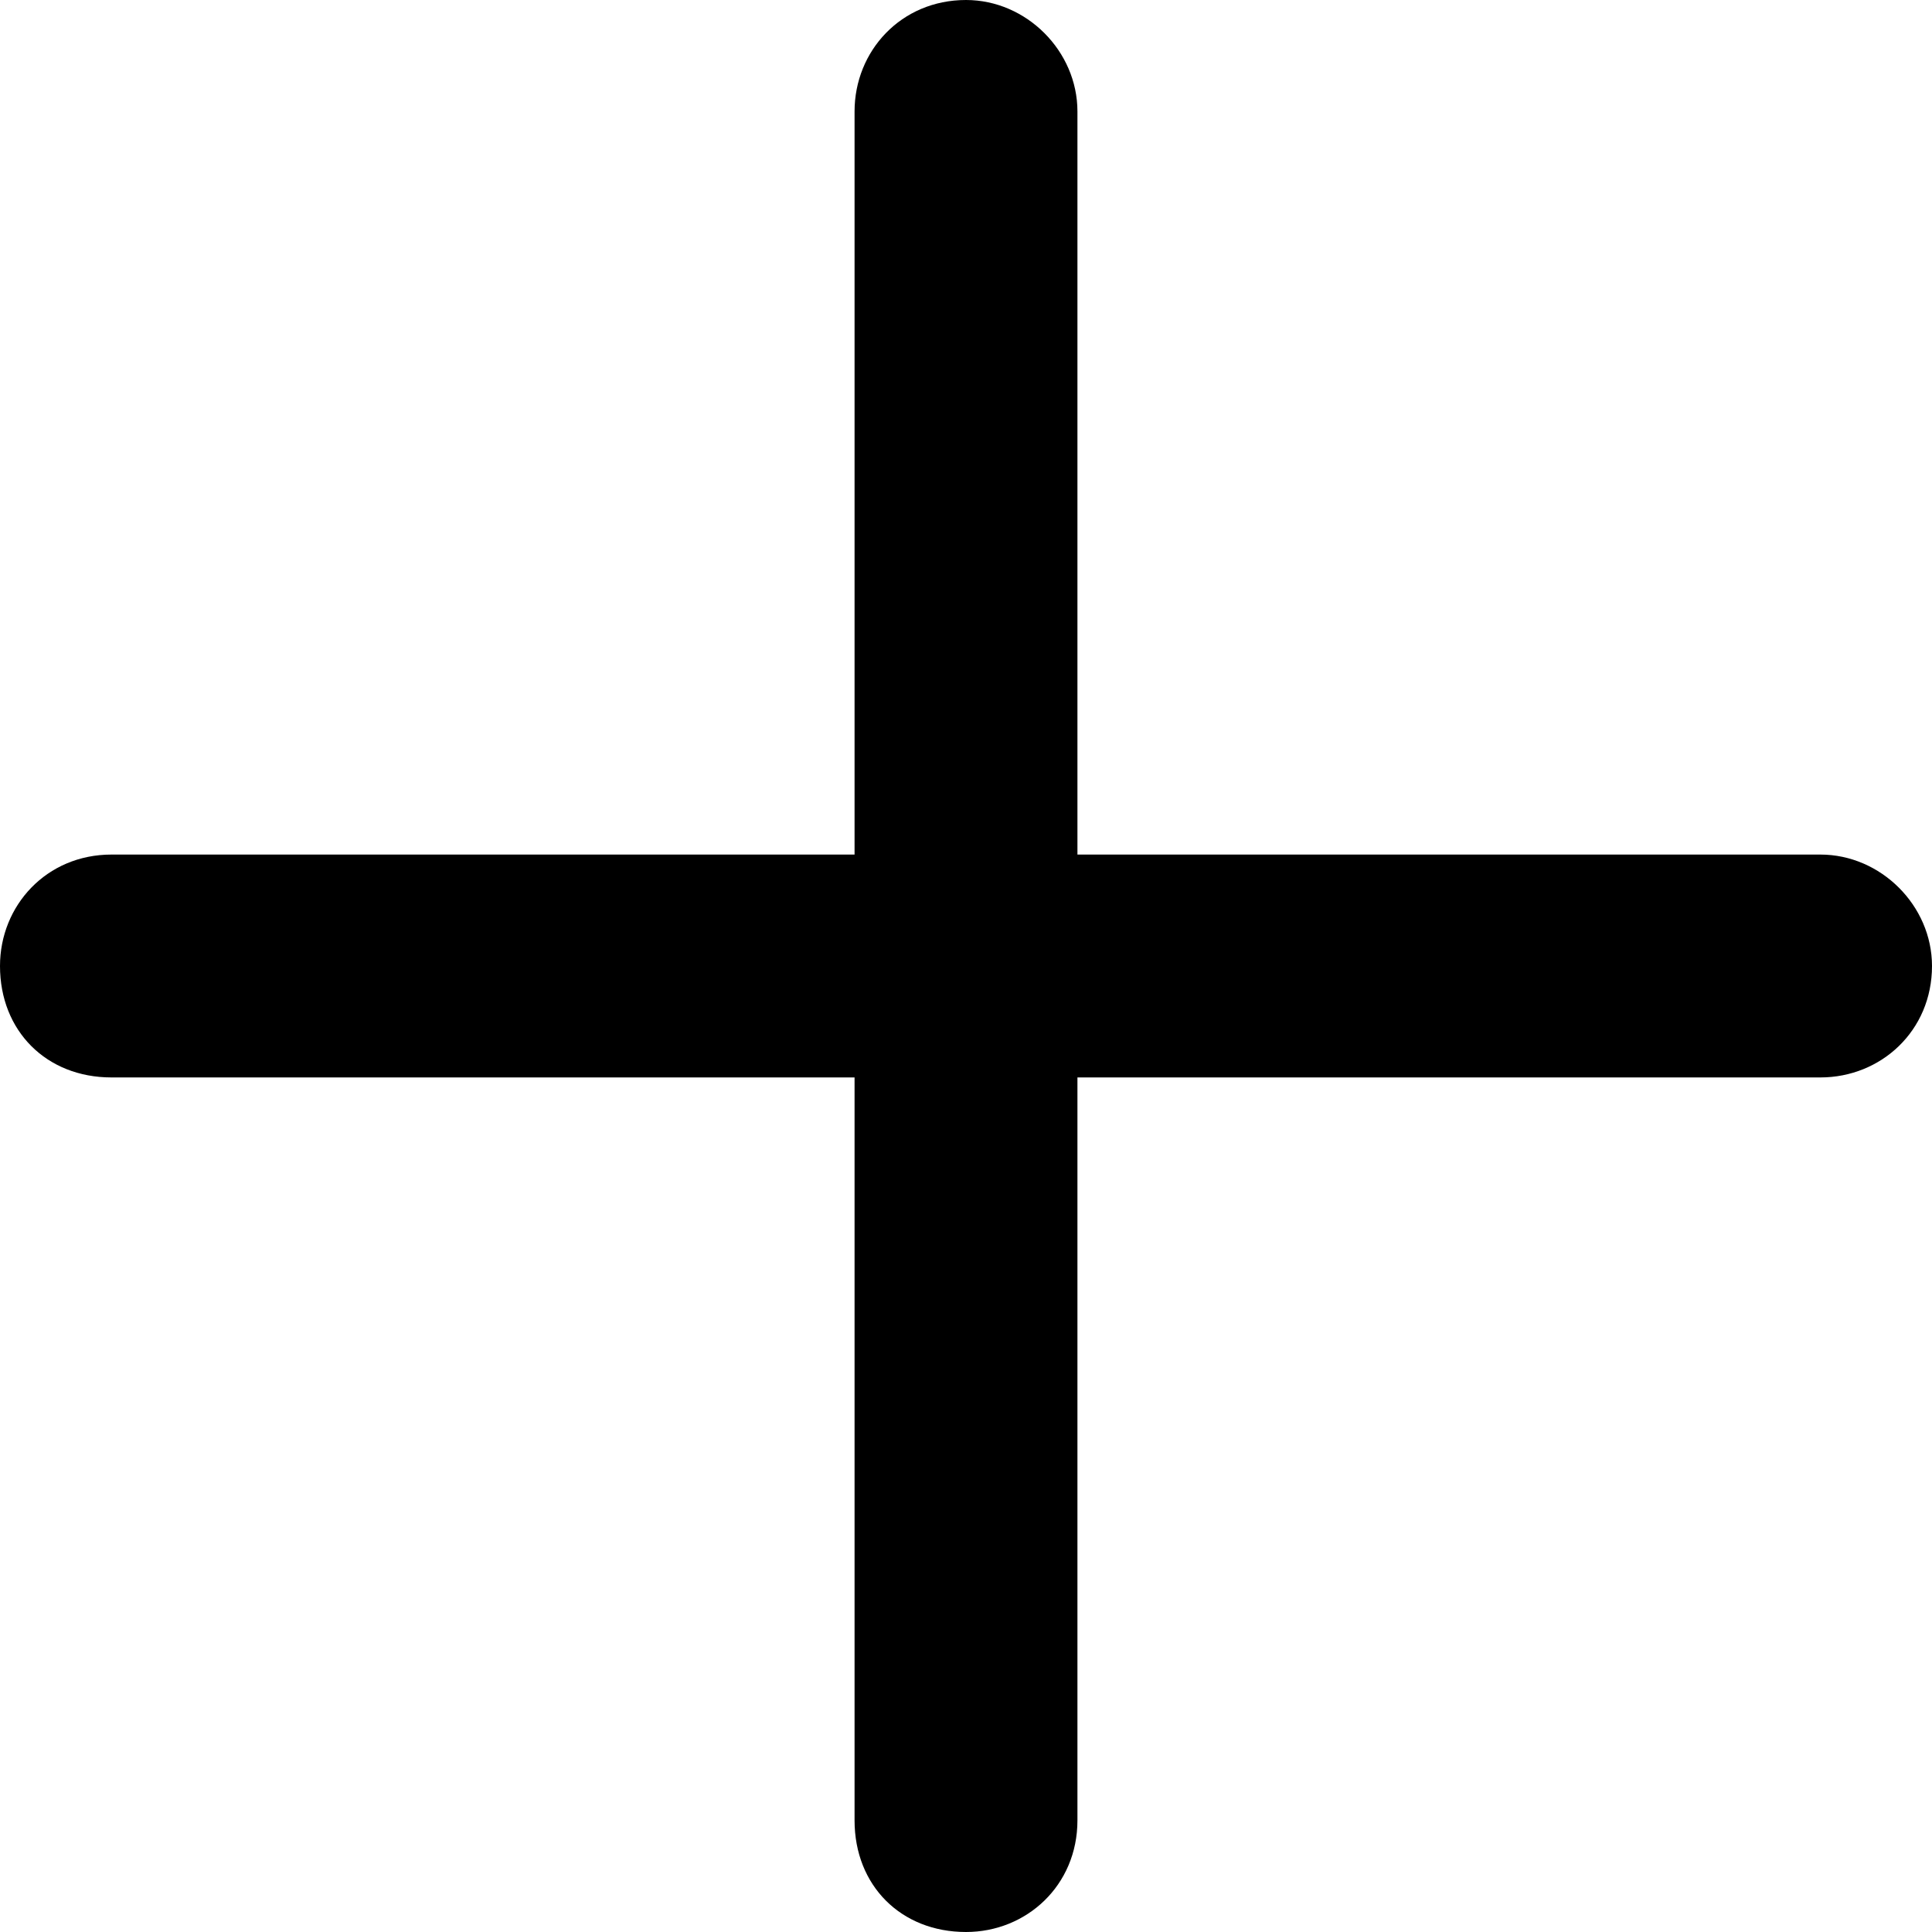 <svg width="12.188" height="12.188" viewBox="0 0 12.188 12.188" fill="none" xmlns="http://www.w3.org/2000/svg" xmlns:xlink="http://www.w3.org/1999/xlink">
	<desc>
			Created with Pixso.
	</desc>
	<defs/>
	<path id="+" d="M6.094 0C6.475 0 6.797 0.322 6.797 0.703L6.797 5.391L11.484 5.391C11.865 5.391 12.188 5.713 12.188 6.094C12.188 6.504 11.865 6.797 11.484 6.797L6.797 6.797L6.797 11.484C6.797 11.895 6.475 12.188 6.094 12.188C5.684 12.188 5.391 11.895 5.391 11.484L5.391 6.797L0.703 6.797C0.293 6.797 0 6.504 0 6.094C0 5.713 0.293 5.391 0.703 5.391L5.391 5.391L5.391 0.703C5.391 0.322 5.684 0 6.094 0Z" fill="#000000" fill-opacity="1" fill-rule="evenodd"/>
</svg>
